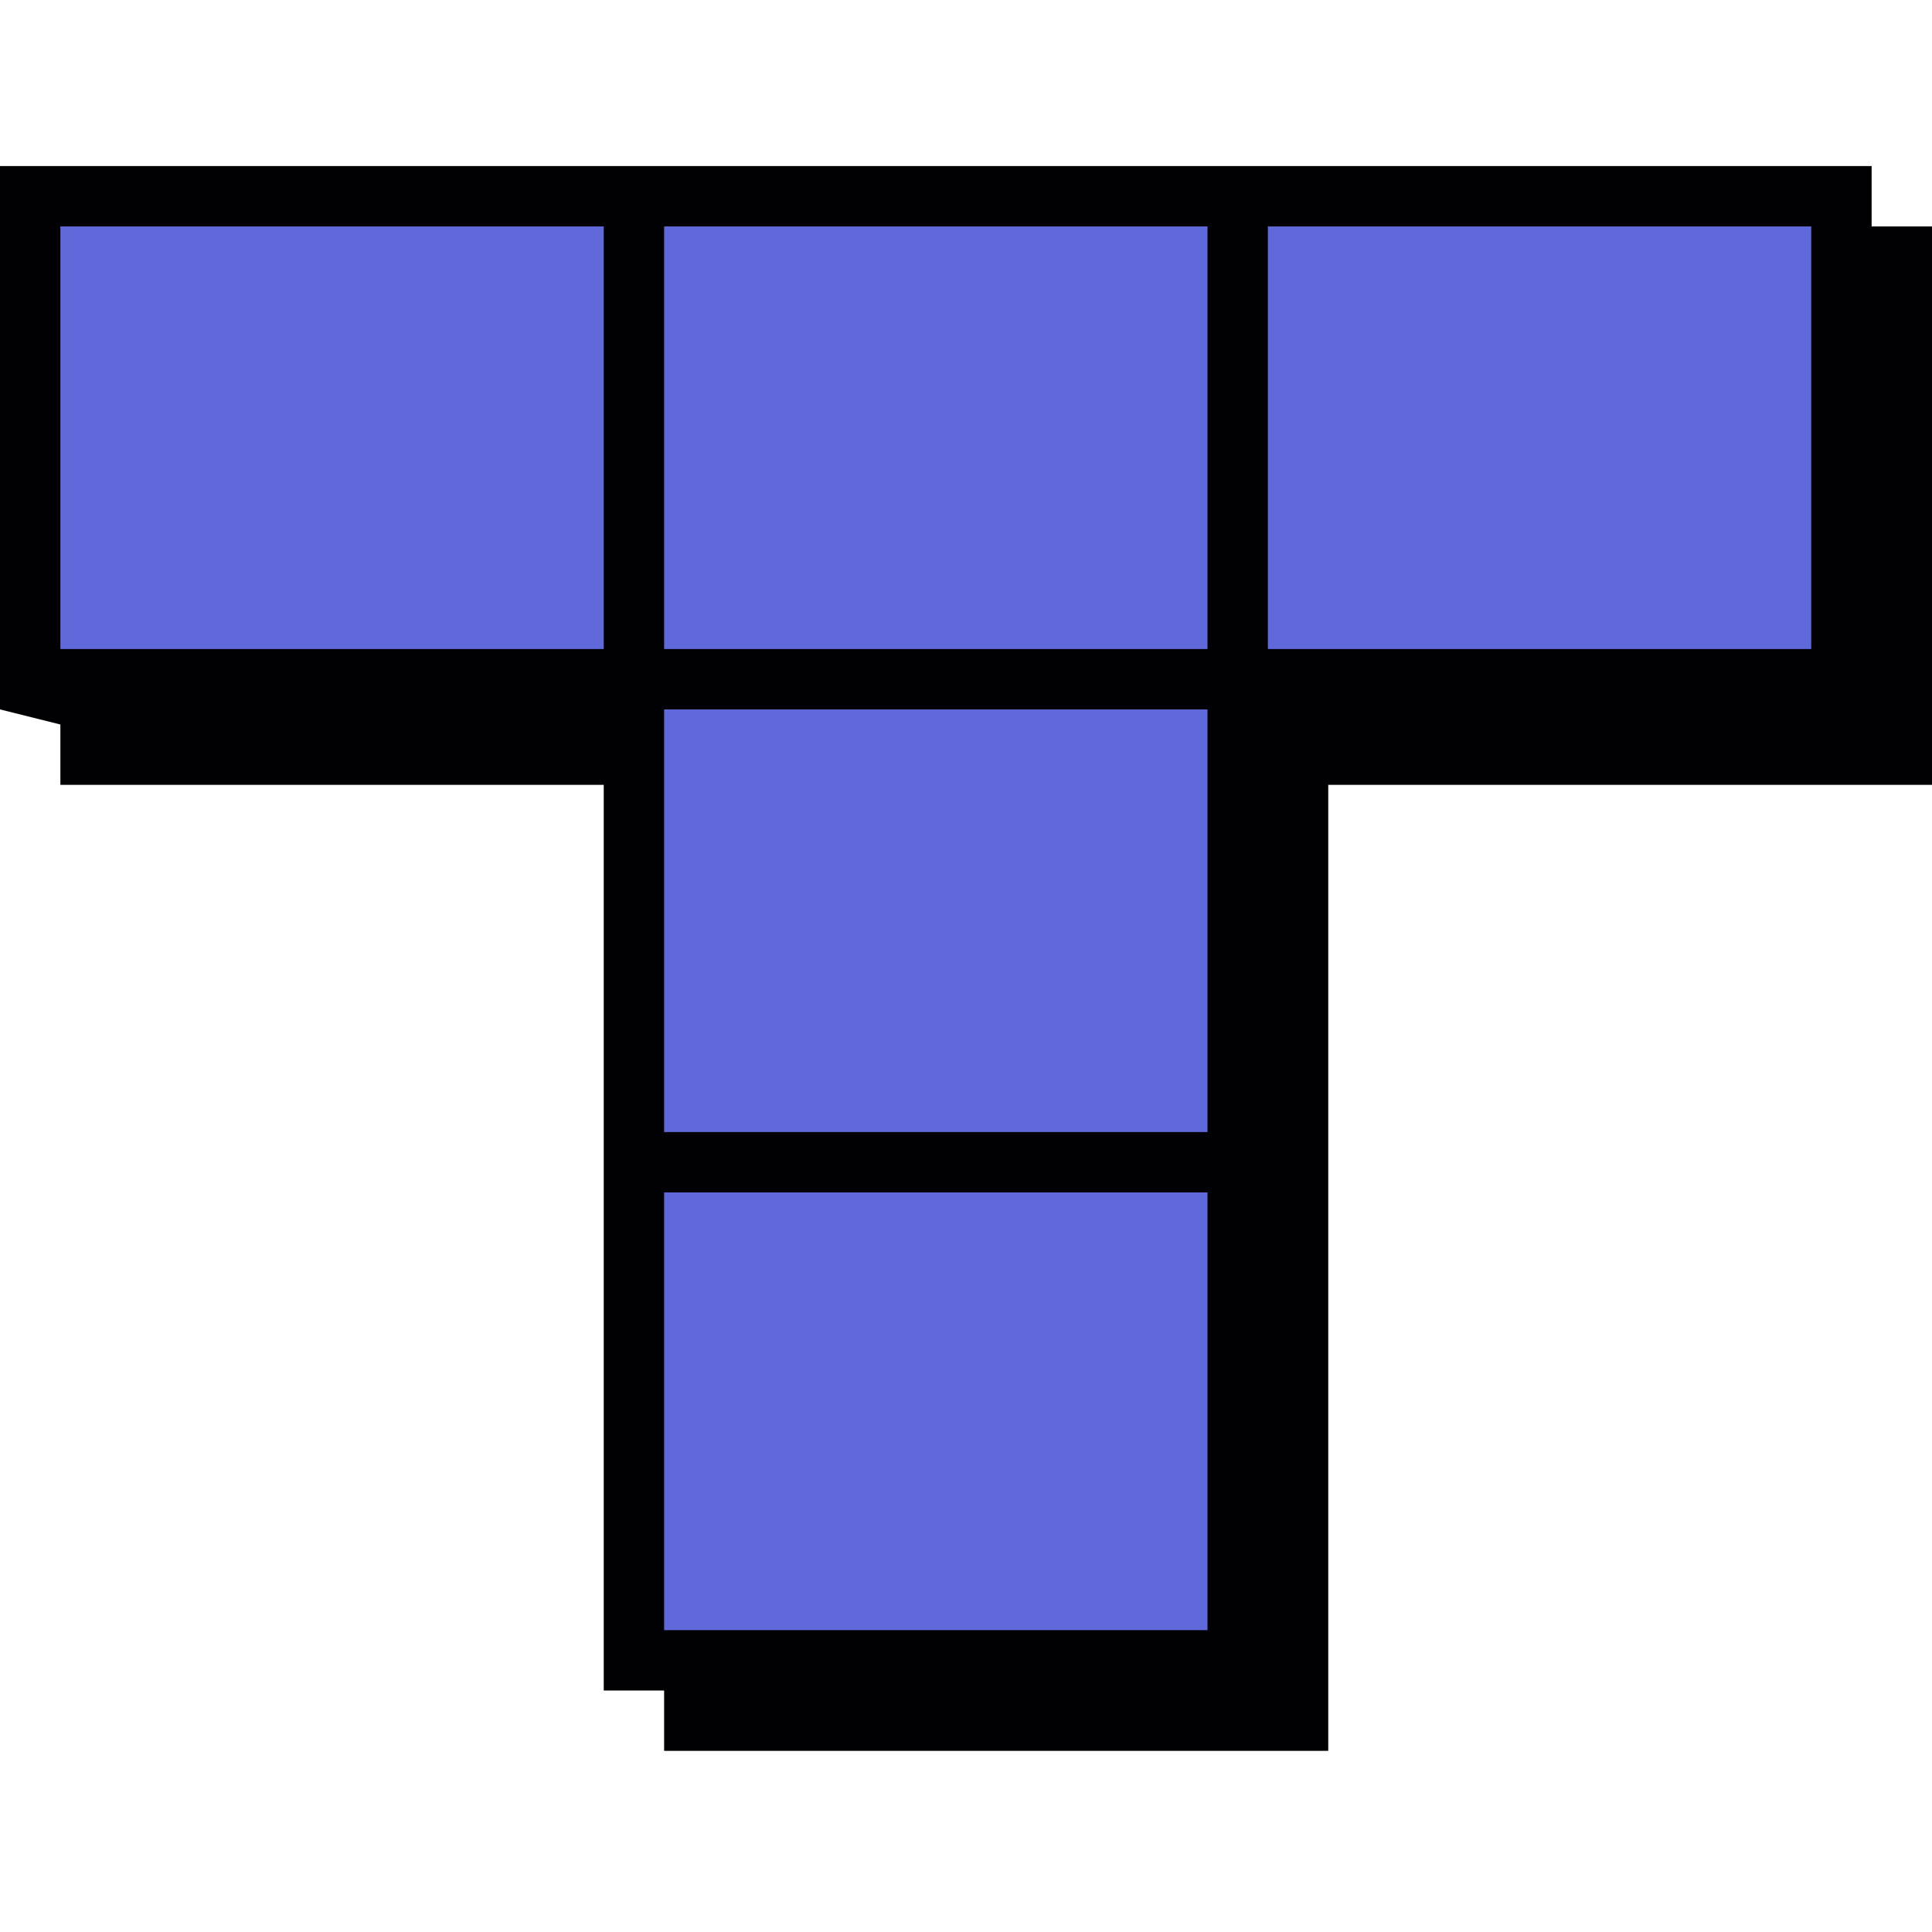 <?xml version="1.0" encoding="UTF-8"?>
<svg version="1.1" xmlns="http://www.w3.org/2000/svg" width="128" height="128">
<path d="M0 0 C40.92 0 81.84 0 124 0 C124 1.32 124 2.64 124 4 C125.32 4 126.64 4 128 4 C128 16.21 128 28.42 128 41 C114.8 41 101.6 41 88 41 C88 62.12 88 83.24 88 105 C73.48 105 58.96 105 44 105 C44 103.68 44 102.36 44 101 C42.68 101 41.36 101 40 101 C40 81.2 40 61.4 40 41 C28.12 41 16.24 41 4 41 C4 39.68 4 38.36 4 37 C2.68 36.67 1.36 36.34 0 36 C0 24.12 0 12.24 0 0 Z " fill="#010103" transform="translate(0,11)"/>
<path d="M0 0 C11.88 0 23.76 0 36 0 C36 9.57 36 19.14 36 29 C24.12 29 12.24 29 0 29 C0 19.43 0 9.86 0 0 Z " fill="#5F69D9" transform="translate(44,79)"/>
<path d="M0 0 C11.88 0 23.76 0 36 0 C36 9.24 36 18.48 36 28 C24.12 28 12.24 28 0 28 C0 18.76 0 9.52 0 0 Z " fill="#5F69DA" transform="translate(44,47)"/>
<path d="M0 0 C11.88 0 23.76 0 36 0 C36 9.24 36 18.48 36 28 C24.12 28 12.24 28 0 28 C0 18.76 0 9.52 0 0 Z " fill="#5F69DA" transform="translate(84,15)"/>
<path d="M0 0 C11.88 0 23.76 0 36 0 C36 9.24 36 18.48 36 28 C24.12 28 12.24 28 0 28 C0 18.76 0 9.52 0 0 Z " fill="#5F69DA" transform="translate(44,15)"/>
<path d="M0 0 C11.88 0 23.76 0 36 0 C36 9.24 36 18.48 36 28 C24.12 28 12.24 28 0 28 C0 18.76 0 9.52 0 0 Z " fill="#5F69DA" transform="translate(4,15)"/>
</svg>
